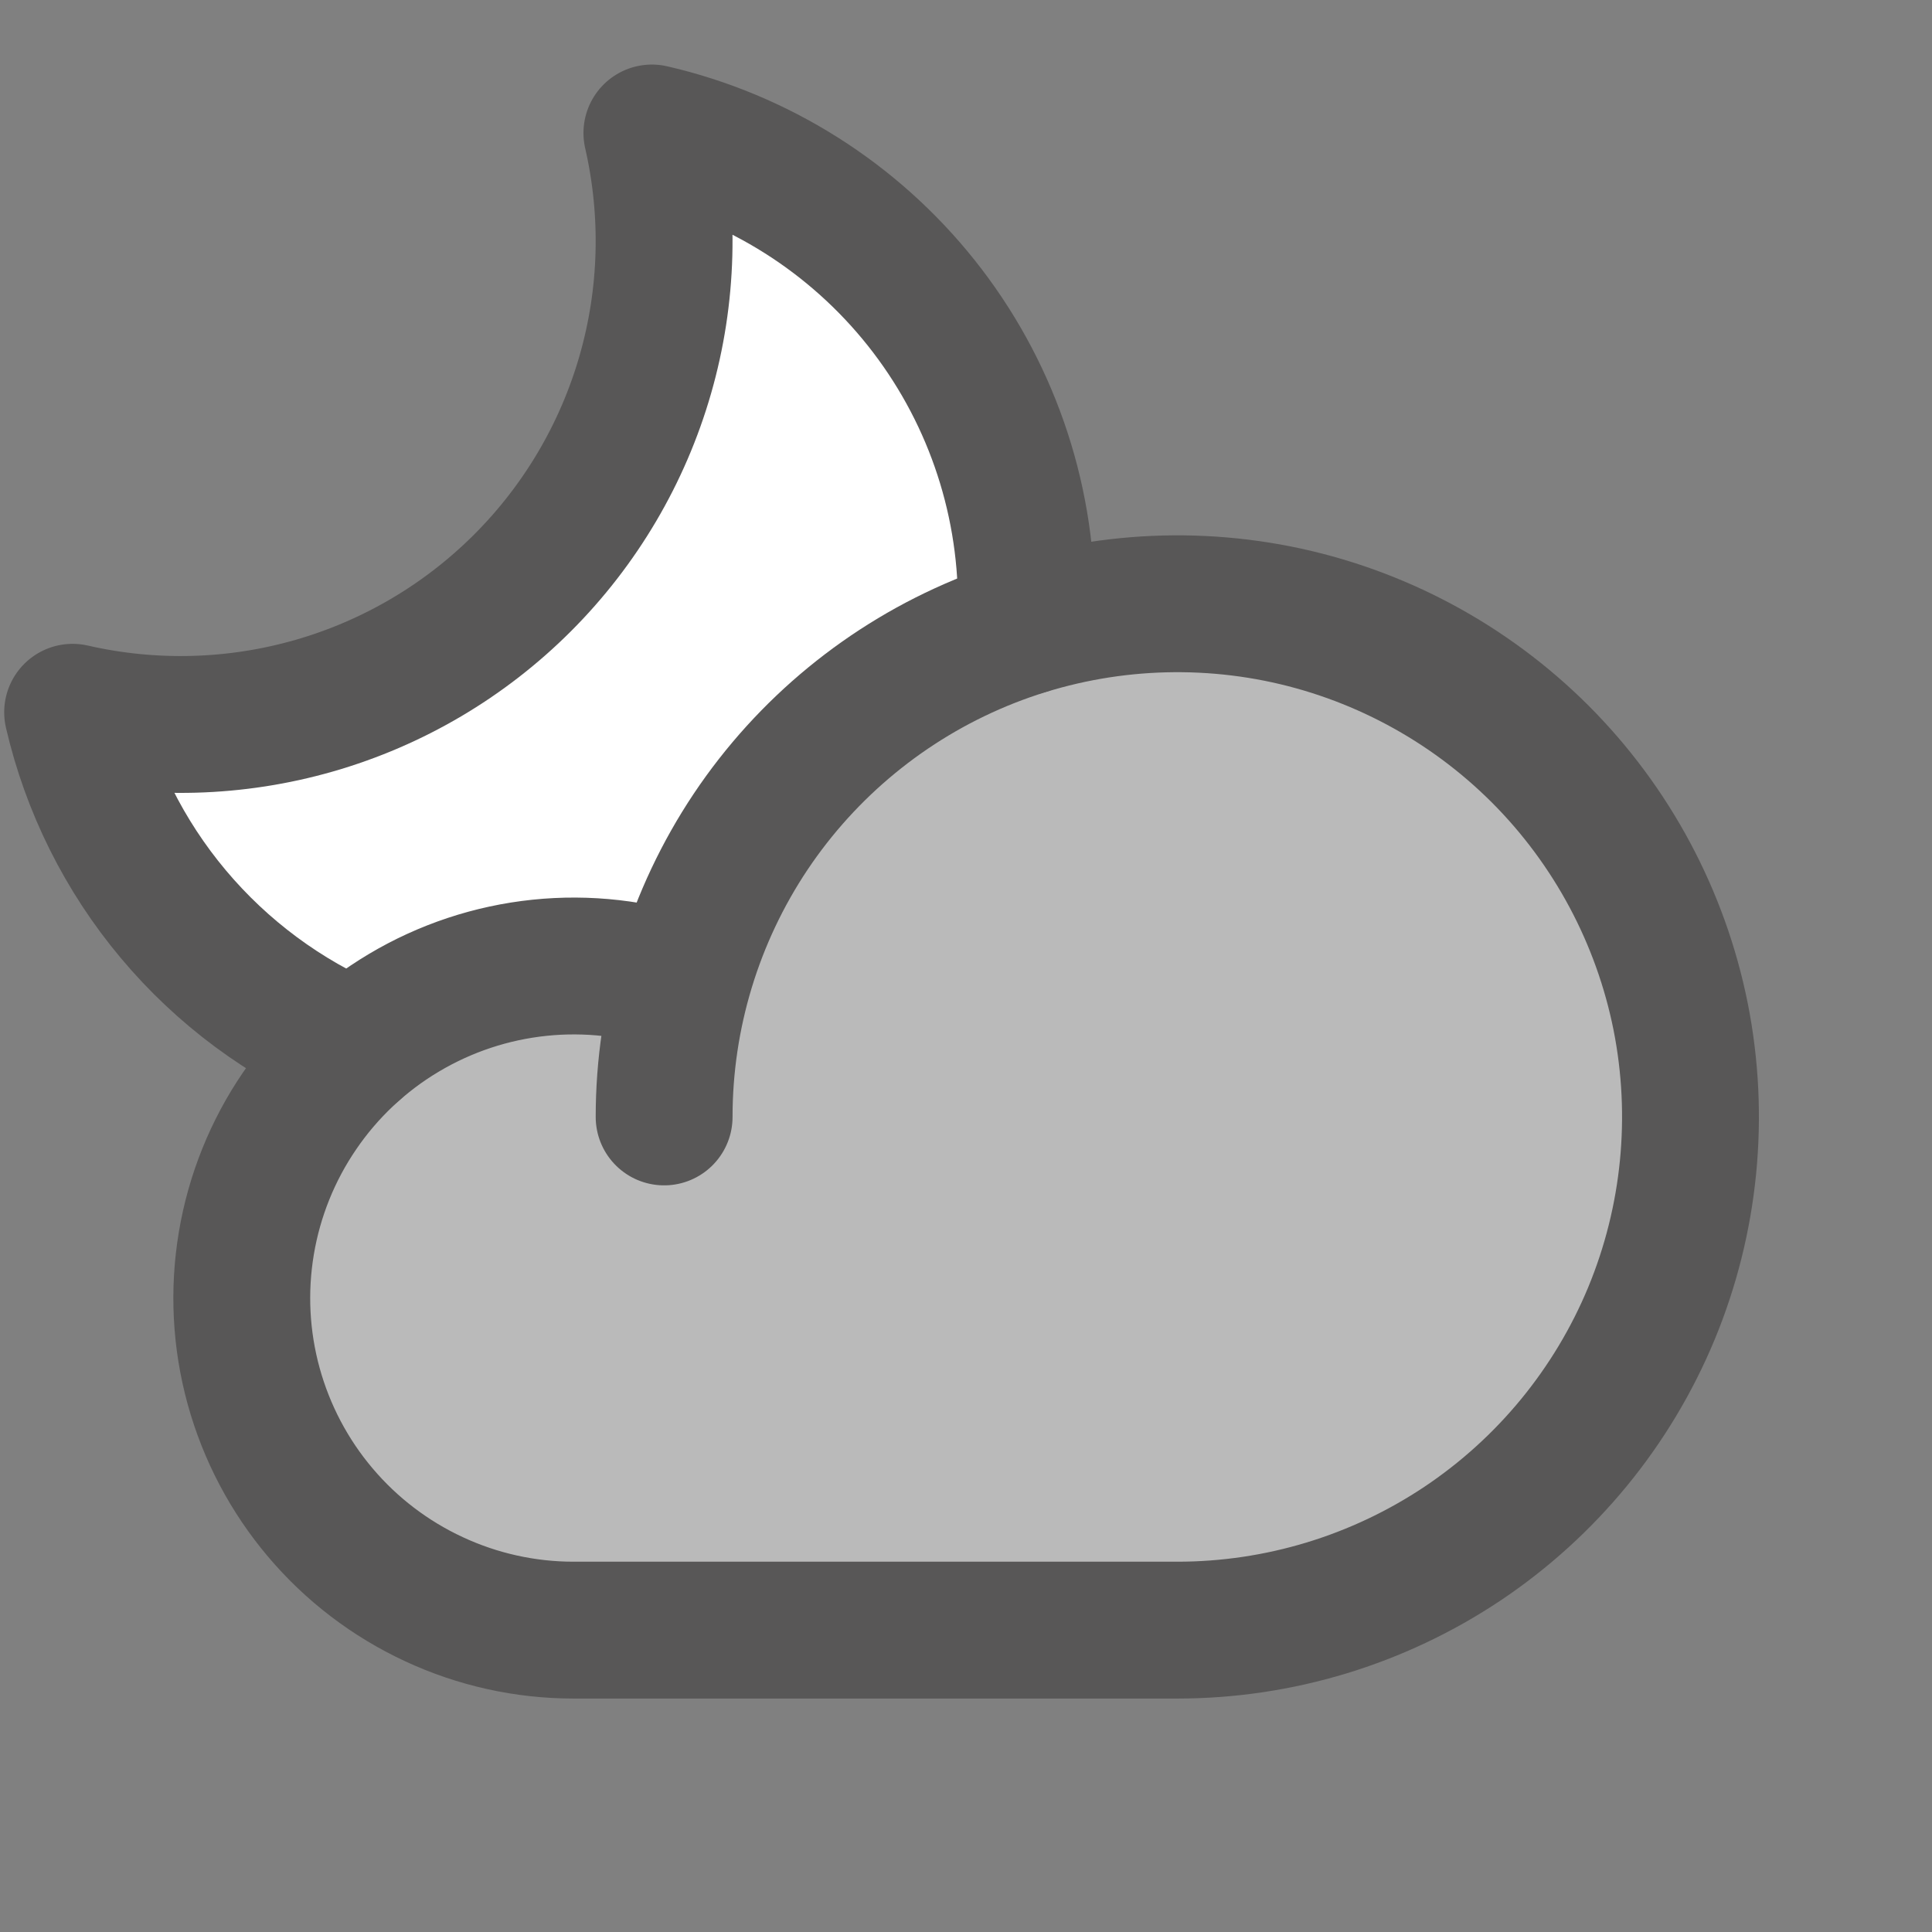 <svg width="24" height="24" viewBox="0 0 24 24" fill="none" xmlns="http://www.w3.org/2000/svg">
<rect x="0" y="0" width="24" height="24" fill="#808080" stroke="none"/>
<path d="M8.466 12.223C8.746 11.184 9.283 10.233 10.028 9.458C10.774 8.682 11.703 8.107 12.729 7.787L12.743 7.782C12.748 7.689 12.75 7.595 12.75 7.5C12.75 6.143 12.29 4.826 11.445 3.764C10.6 2.702 9.42 1.957 8.098 1.652L8.098 1.652C8.325 2.644 8.297 3.677 8.016 4.654C7.735 5.632 7.21 6.522 6.491 7.241C5.772 7.96 4.882 8.485 3.904 8.766C2.927 9.047 1.894 9.075 0.902 8.848L0.902 8.848C1.116 9.771 1.544 10.63 2.153 11.356C2.762 12.082 3.534 12.654 4.405 13.025L4.405 13.024C4.952 12.545 5.615 12.219 6.328 12.078C7.041 11.938 7.779 11.988 8.466 12.223L8.466 12.223Z" fill="white"/>
<path d="M8.25 13.875C8.25 12.614 8.624 11.382 9.324 10.333C10.025 9.285 11.021 8.468 12.185 7.985C13.35 7.503 14.632 7.377 15.869 7.622C17.105 7.868 18.241 8.476 19.133 9.367C20.024 10.259 20.631 11.395 20.878 12.631C21.123 13.868 20.997 15.15 20.515 16.315C20.032 17.48 19.215 18.475 18.167 19.176C17.118 19.876 15.886 20.25 14.625 20.25H7.125C6.526 20.25 5.934 20.119 5.391 19.866C4.848 19.614 4.366 19.247 3.979 18.789C3.592 18.332 3.31 17.796 3.151 17.219C2.992 16.641 2.961 16.036 3.06 15.445C3.159 14.854 3.385 14.292 3.723 13.798C4.06 13.303 4.502 12.888 5.016 12.582C5.531 12.275 6.106 12.084 6.702 12.022C7.298 11.96 7.9 12.029 8.466 12.223" fill="#BABABA"/>
<path d="M8.25 13.875C8.25 12.614 8.624 11.382 9.324 10.333C10.025 9.285 11.021 8.468 12.185 7.985C13.35 7.503 14.632 7.377 15.869 7.622C17.105 7.868 18.241 8.476 19.133 9.367C20.024 10.259 20.631 11.395 20.878 12.631C21.123 13.868 20.997 15.15 20.515 16.315C20.032 17.48 19.215 18.475 18.167 19.176C17.118 19.876 15.886 20.25 14.625 20.25H7.125C6.526 20.25 5.934 20.119 5.391 19.866C4.848 19.614 4.366 19.247 3.979 18.789C3.592 18.332 3.31 17.796 3.151 17.219C2.992 16.641 2.961 16.036 3.06 15.445C3.159 14.854 3.385 14.292 3.723 13.798C4.06 13.303 4.502 12.888 5.016 12.582C5.531 12.275 6.106 12.084 6.702 12.022C7.298 11.96 7.9 12.029 8.466 12.223" stroke="#585757" stroke-width="1.7" stroke-linecap="round" stroke-linejoin="round"/>
<path d="M4.405 13.025C3.534 12.654 2.762 12.082 2.153 11.356C1.544 10.63 1.116 9.771 0.902 8.848L0.902 8.848C1.894 9.075 2.927 9.047 3.904 8.766C4.882 8.485 5.772 7.96 6.491 7.241C7.21 6.522 7.735 5.632 8.016 4.654C8.297 3.677 8.325 2.644 8.098 1.652L8.098 1.652C9.42 1.957 10.6 2.702 11.445 3.764C12.29 4.826 12.75 6.143 12.75 7.5C12.75 7.595 12.748 7.689 12.743 7.782" stroke="#585757" stroke-width="1.7" stroke-linecap="round" stroke-linejoin="round"/>
</svg>

